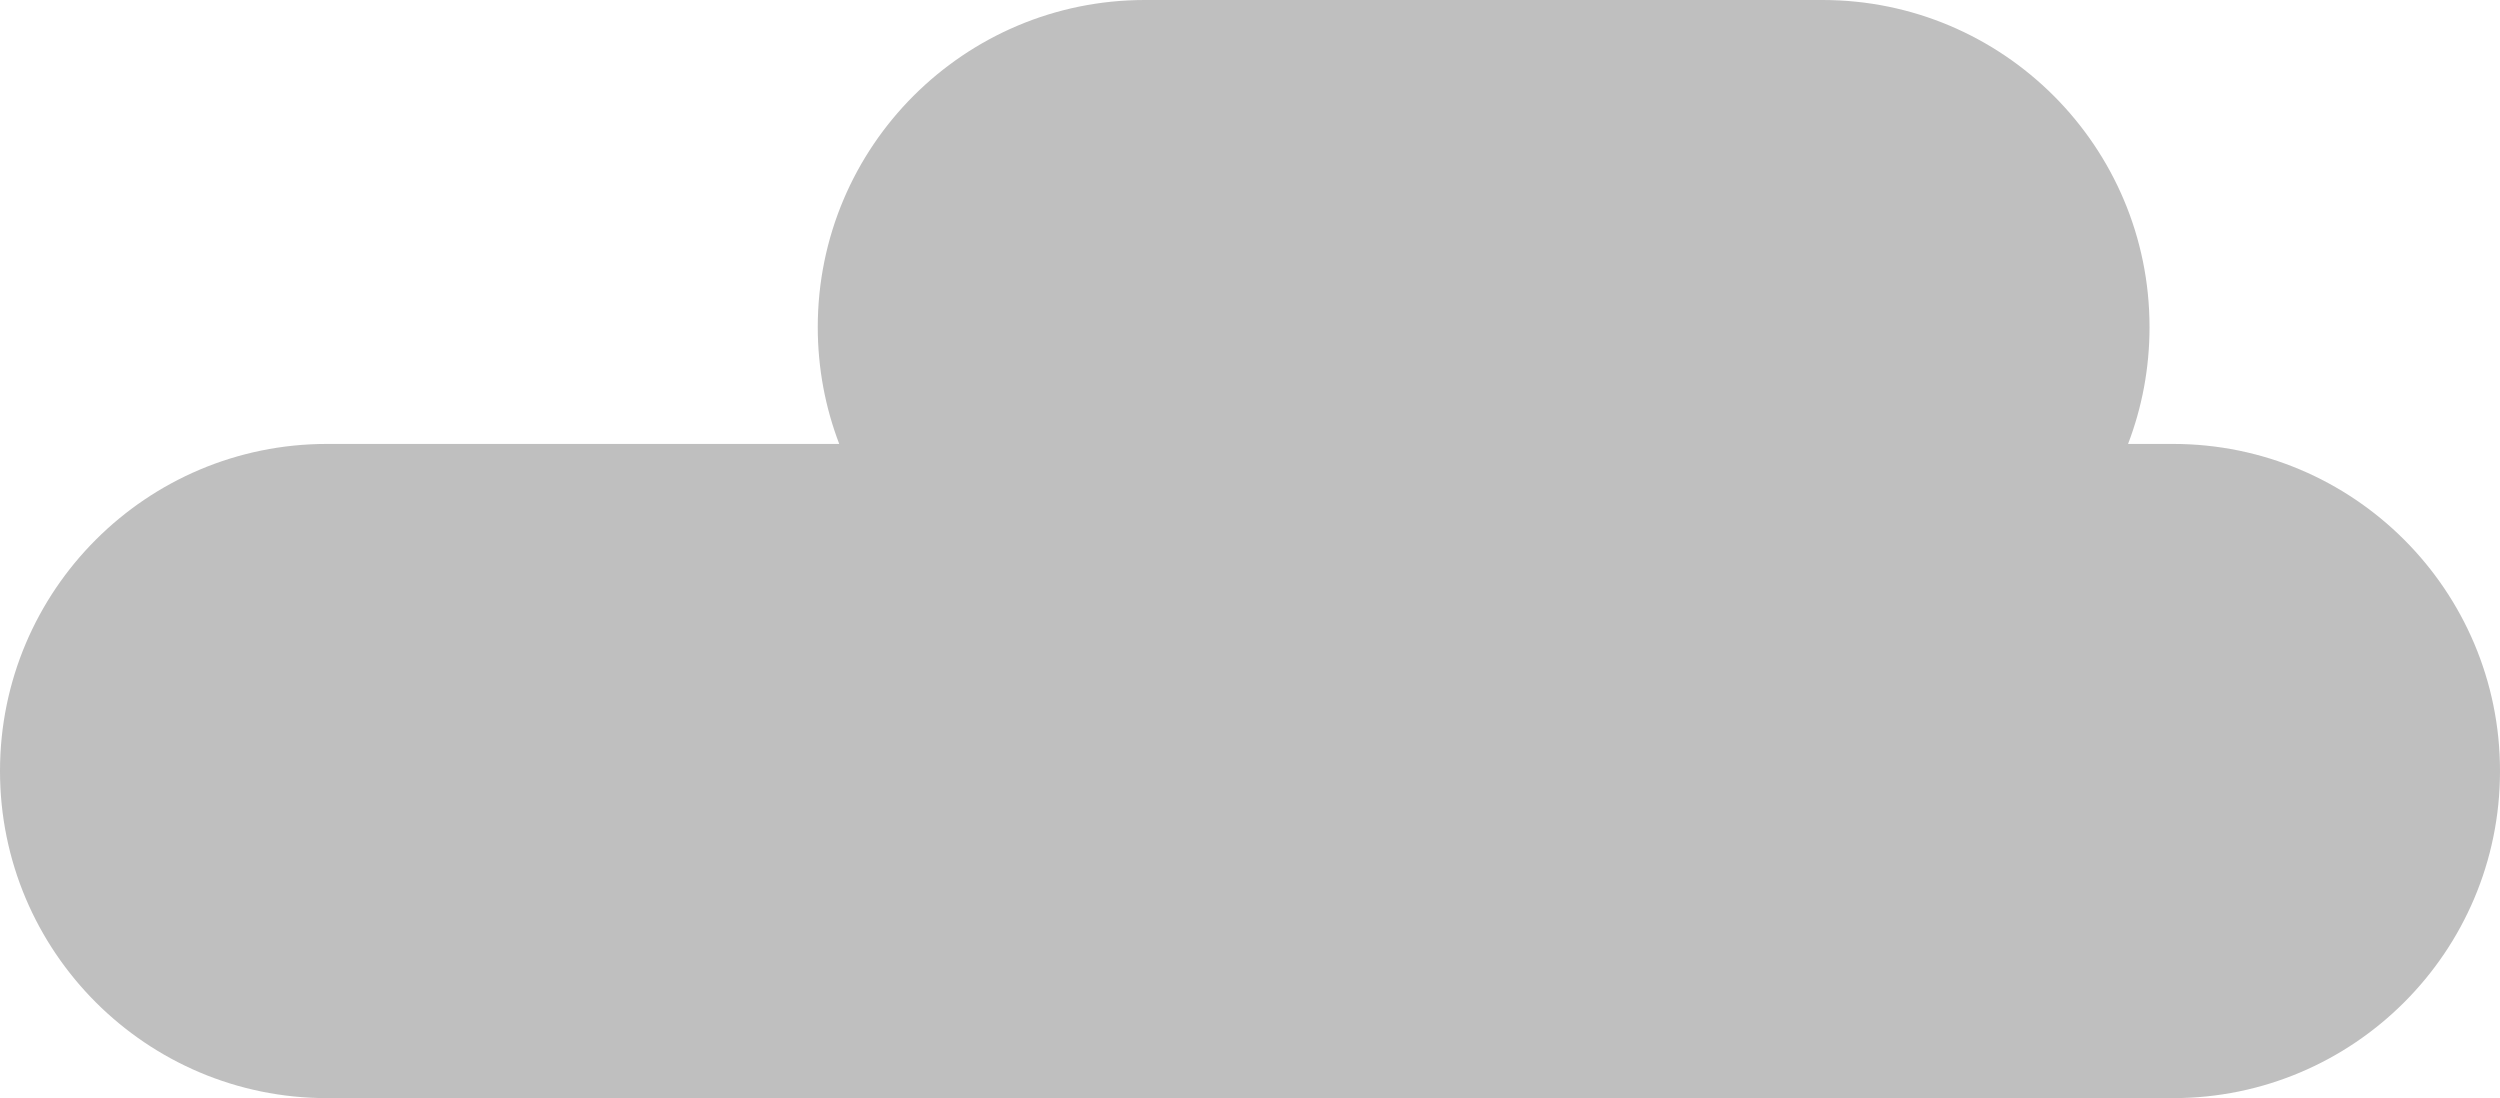 <svg width="107" height="47" viewBox="0 0 107 47" fill="none" xmlns="http://www.w3.org/2000/svg">
<path fill-rule="evenodd" clip-rule="evenodd" d="M49 0C41.268 0 35 6.268 35 14C35 15.762 35.325 17.447 35.919 19H14C6.268 19 0 25.268 0 33C0 40.732 6.268 47 14 47H93C100.732 47 107 40.732 107 33C107 25.268 100.732 19 93 19H91.081C91.675 17.447 92 15.762 92 14C92 6.268 85.732 0 78 0H49Z" fill="#7D7D7D" fill-opacity="0.49"/>
</svg>
